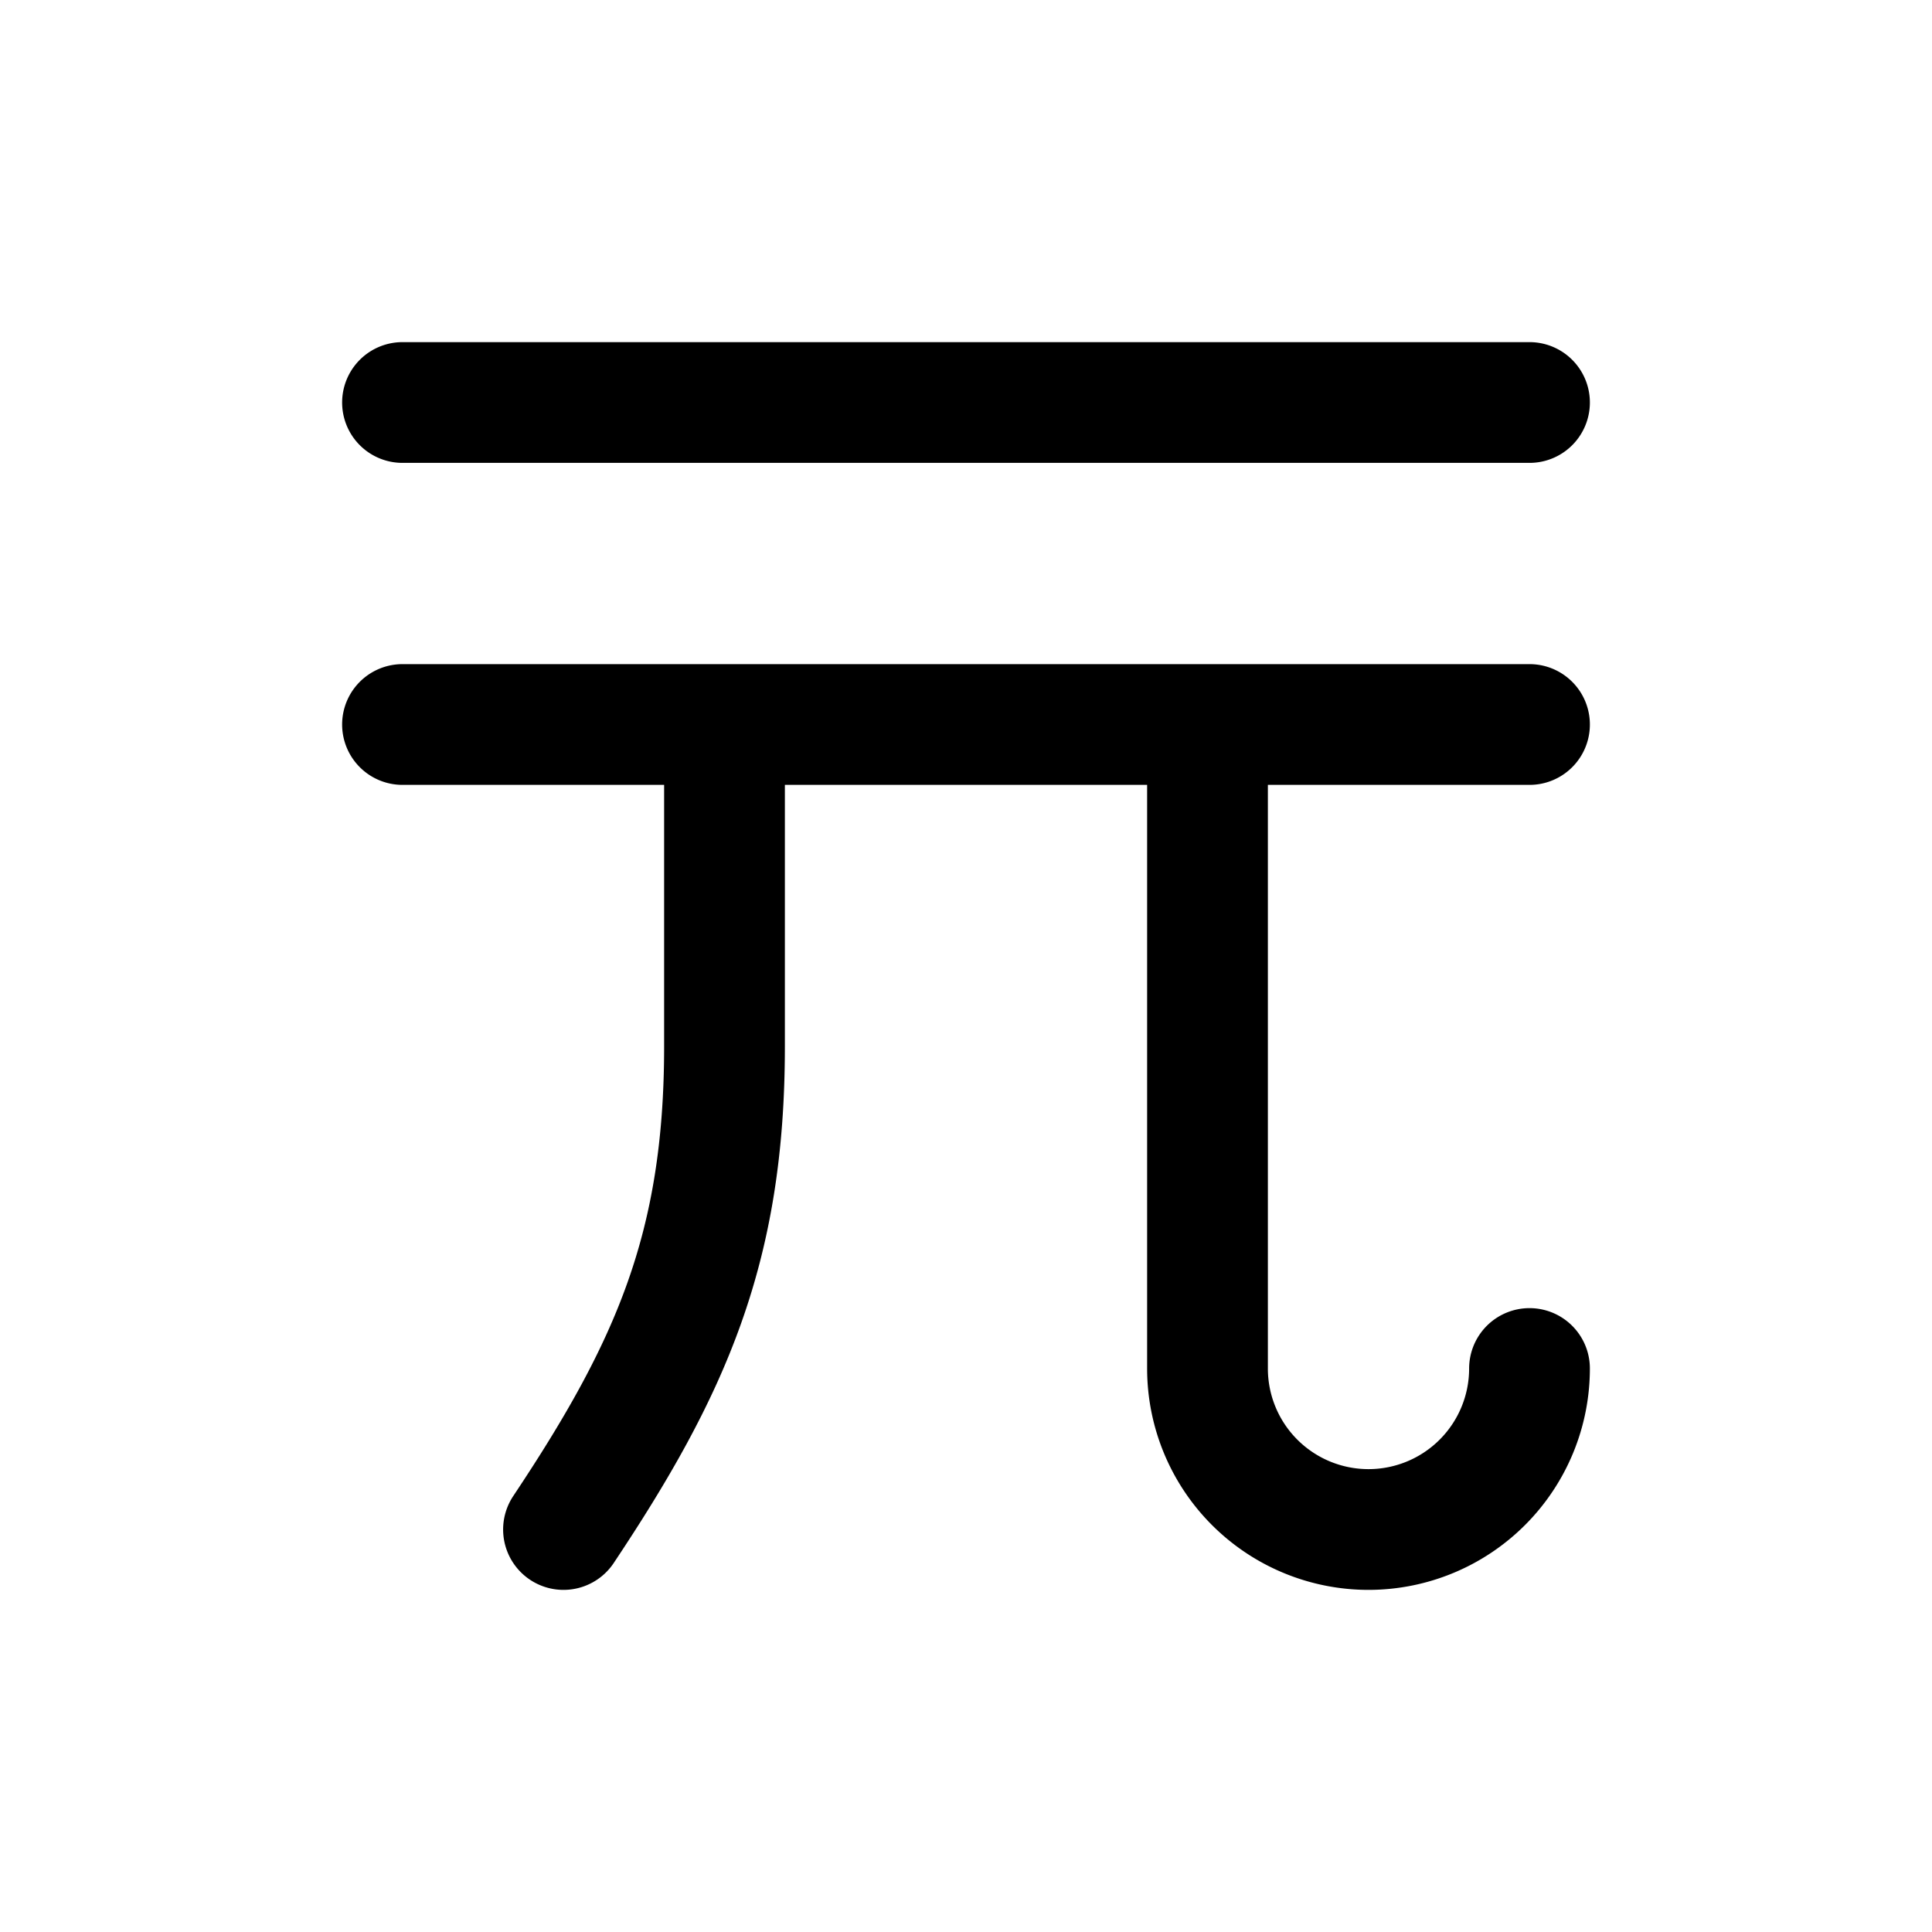 <svg xmlns="http://www.w3.org/2000/svg" fill="none" stroke-linecap="round" stroke-linejoin="round" viewBox="0 0 24 24" stroke-width="1.5" stroke="currentColor" aria-hidden="true" data-slot="icon" height="16px" width="16px">
  <path d="M15 9v8a2 2 0 1 0 4 0M19 9H5M19 5H5M9 9v4c0 2.5-.667 4-2 6"/>
</svg>
